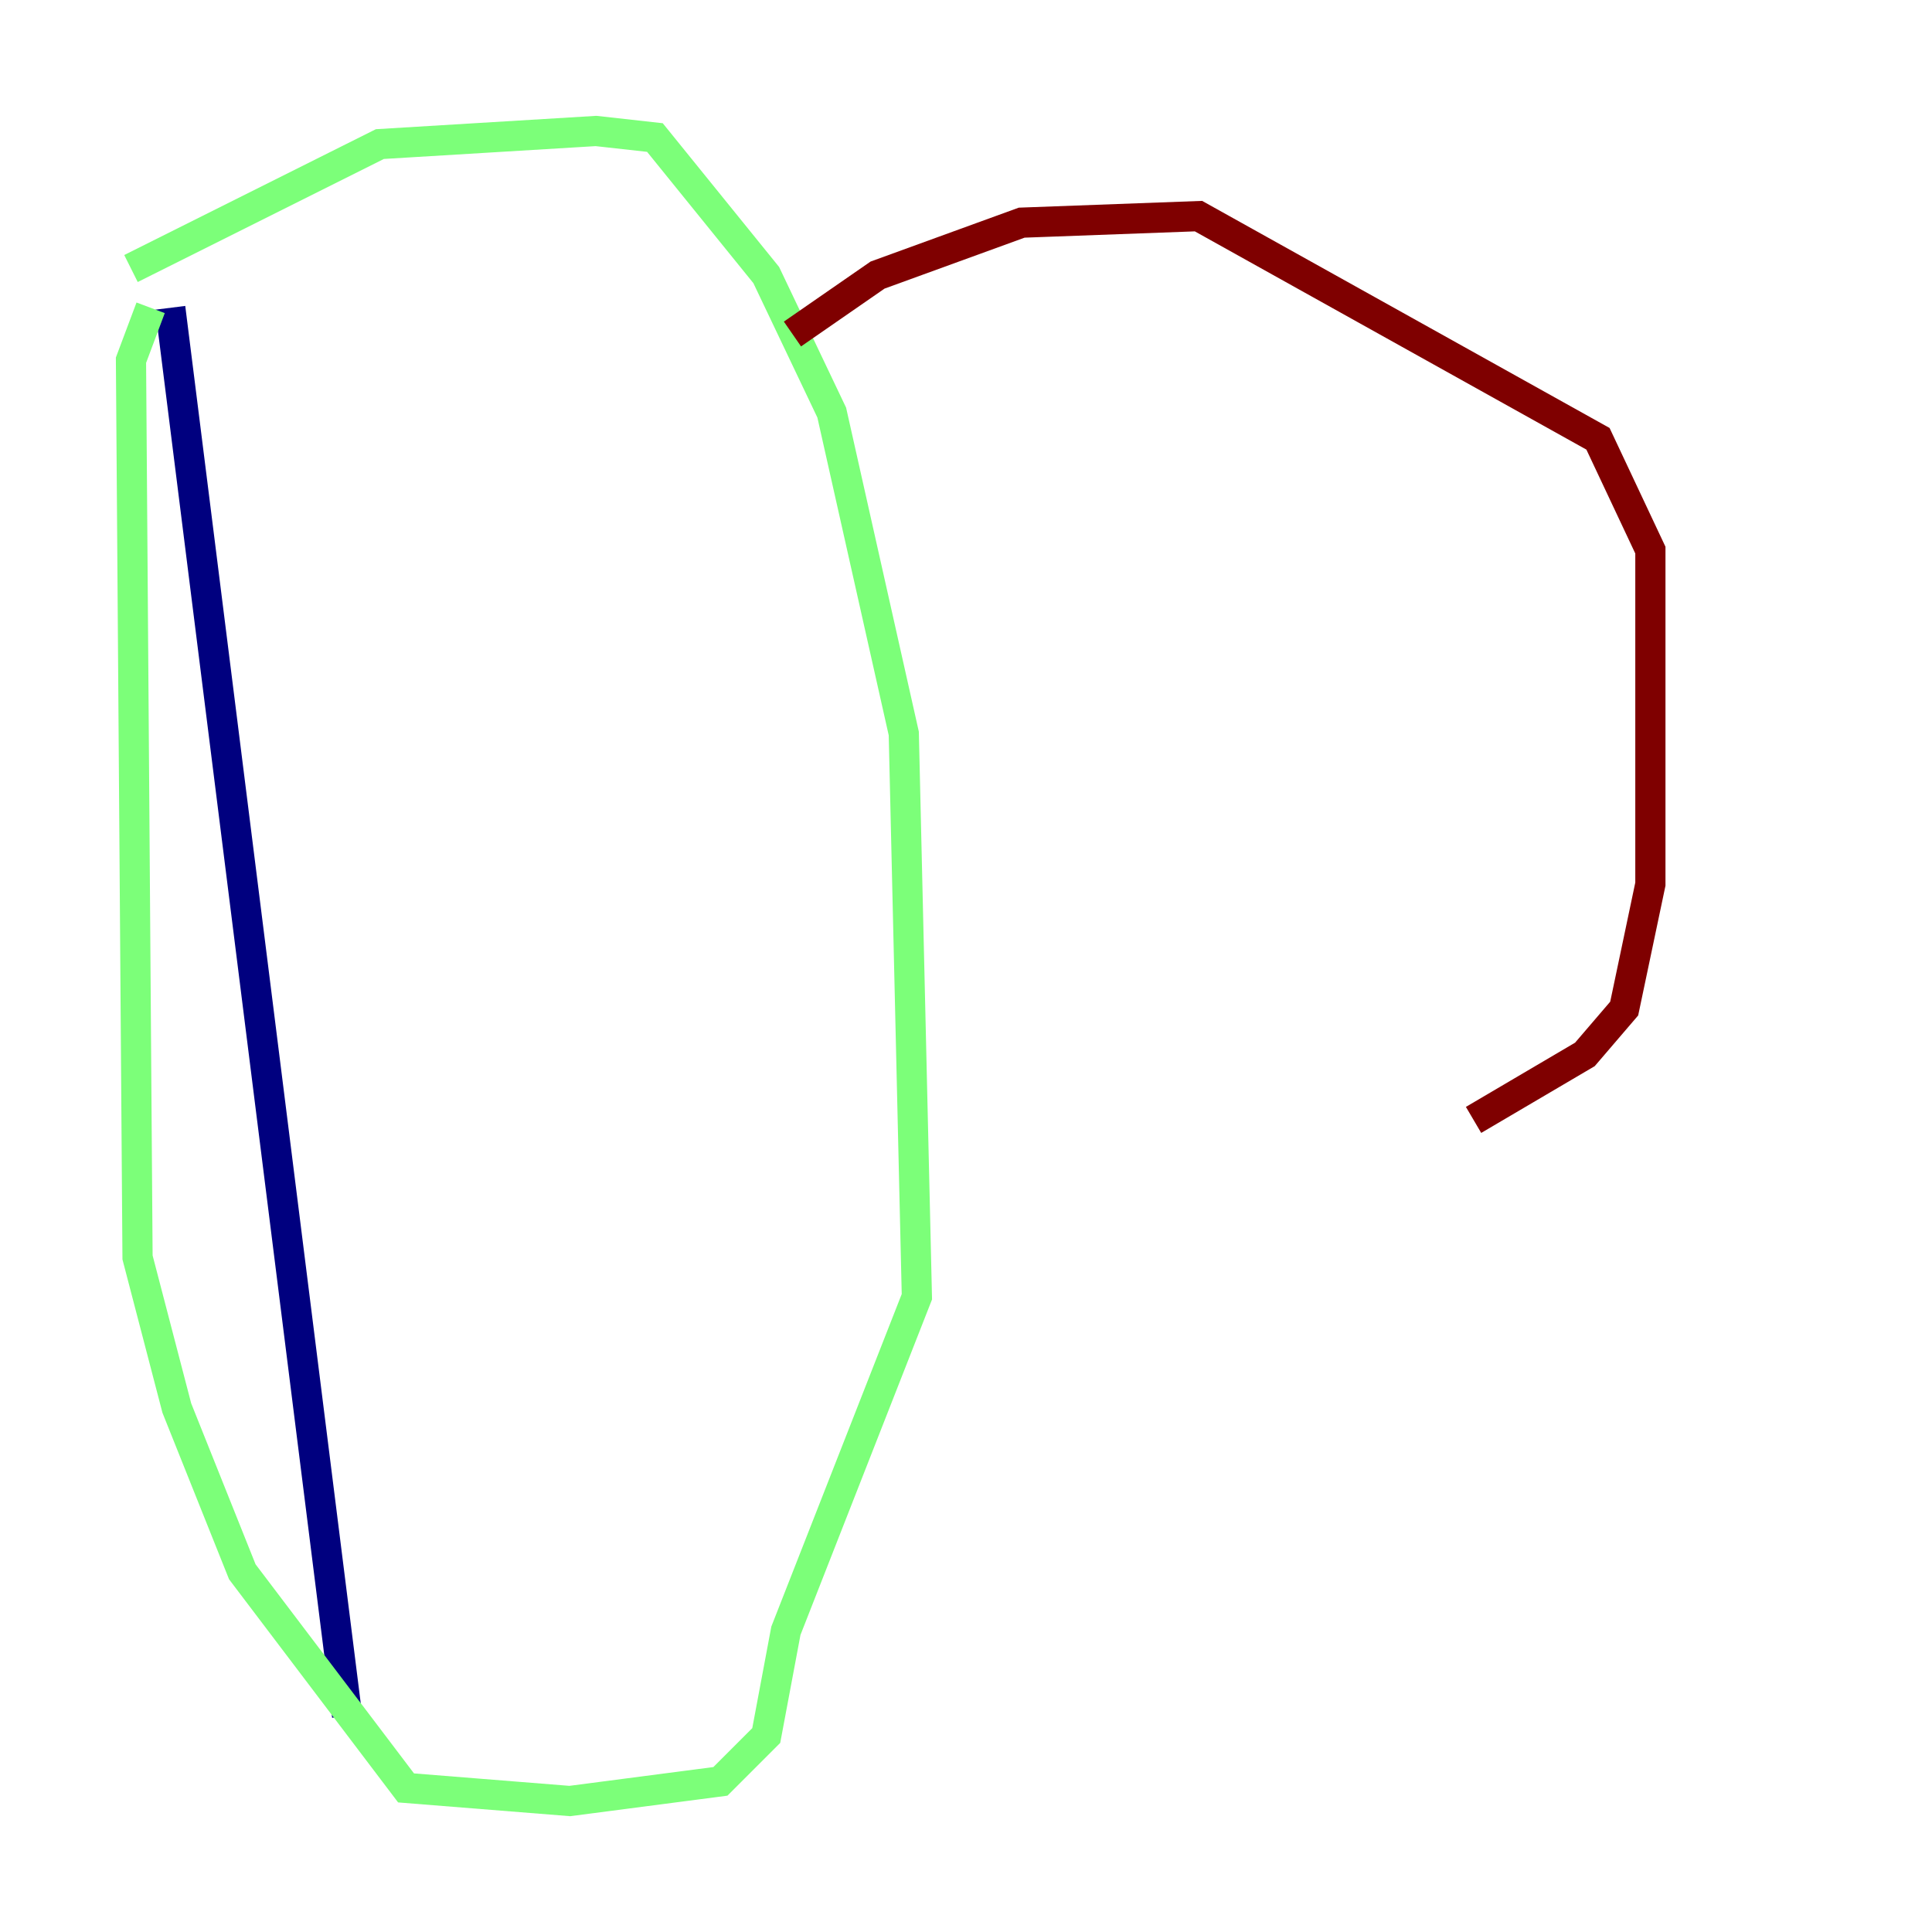 <?xml version="1.0" encoding="utf-8" ?>
<svg baseProfile="tiny" height="128" version="1.2" viewBox="0,0,128,128" width="128" xmlns="http://www.w3.org/2000/svg" xmlns:ev="http://www.w3.org/2001/xml-events" xmlns:xlink="http://www.w3.org/1999/xlink"><defs /><polyline fill="none" points="11.281,20.393 22.997,113.681" stroke="#00007f" stroke-width="2" /><polyline fill="none" points="8.678,17.79 25.166,9.546 39.485,8.678 43.39,9.112 50.766,18.224 55.105,27.336 59.878,48.597 60.746,85.912 52.068,108.041 50.766,114.983 47.729,118.02 37.749,119.322 26.902,118.454 16.054,104.136 11.715,93.288 9.112,83.308 8.678,23.864 9.98,20.393" stroke="#7cff79" stroke-width="2" /><polyline fill="none" points="52.502,22.129 58.142,18.224 67.688,14.752 79.403,14.319 105.871,29.071 109.342,36.447 109.342,58.576 107.607,66.82 105.003,69.858 97.627,74.197" stroke="#7f0000" stroke-width="2" /></svg>